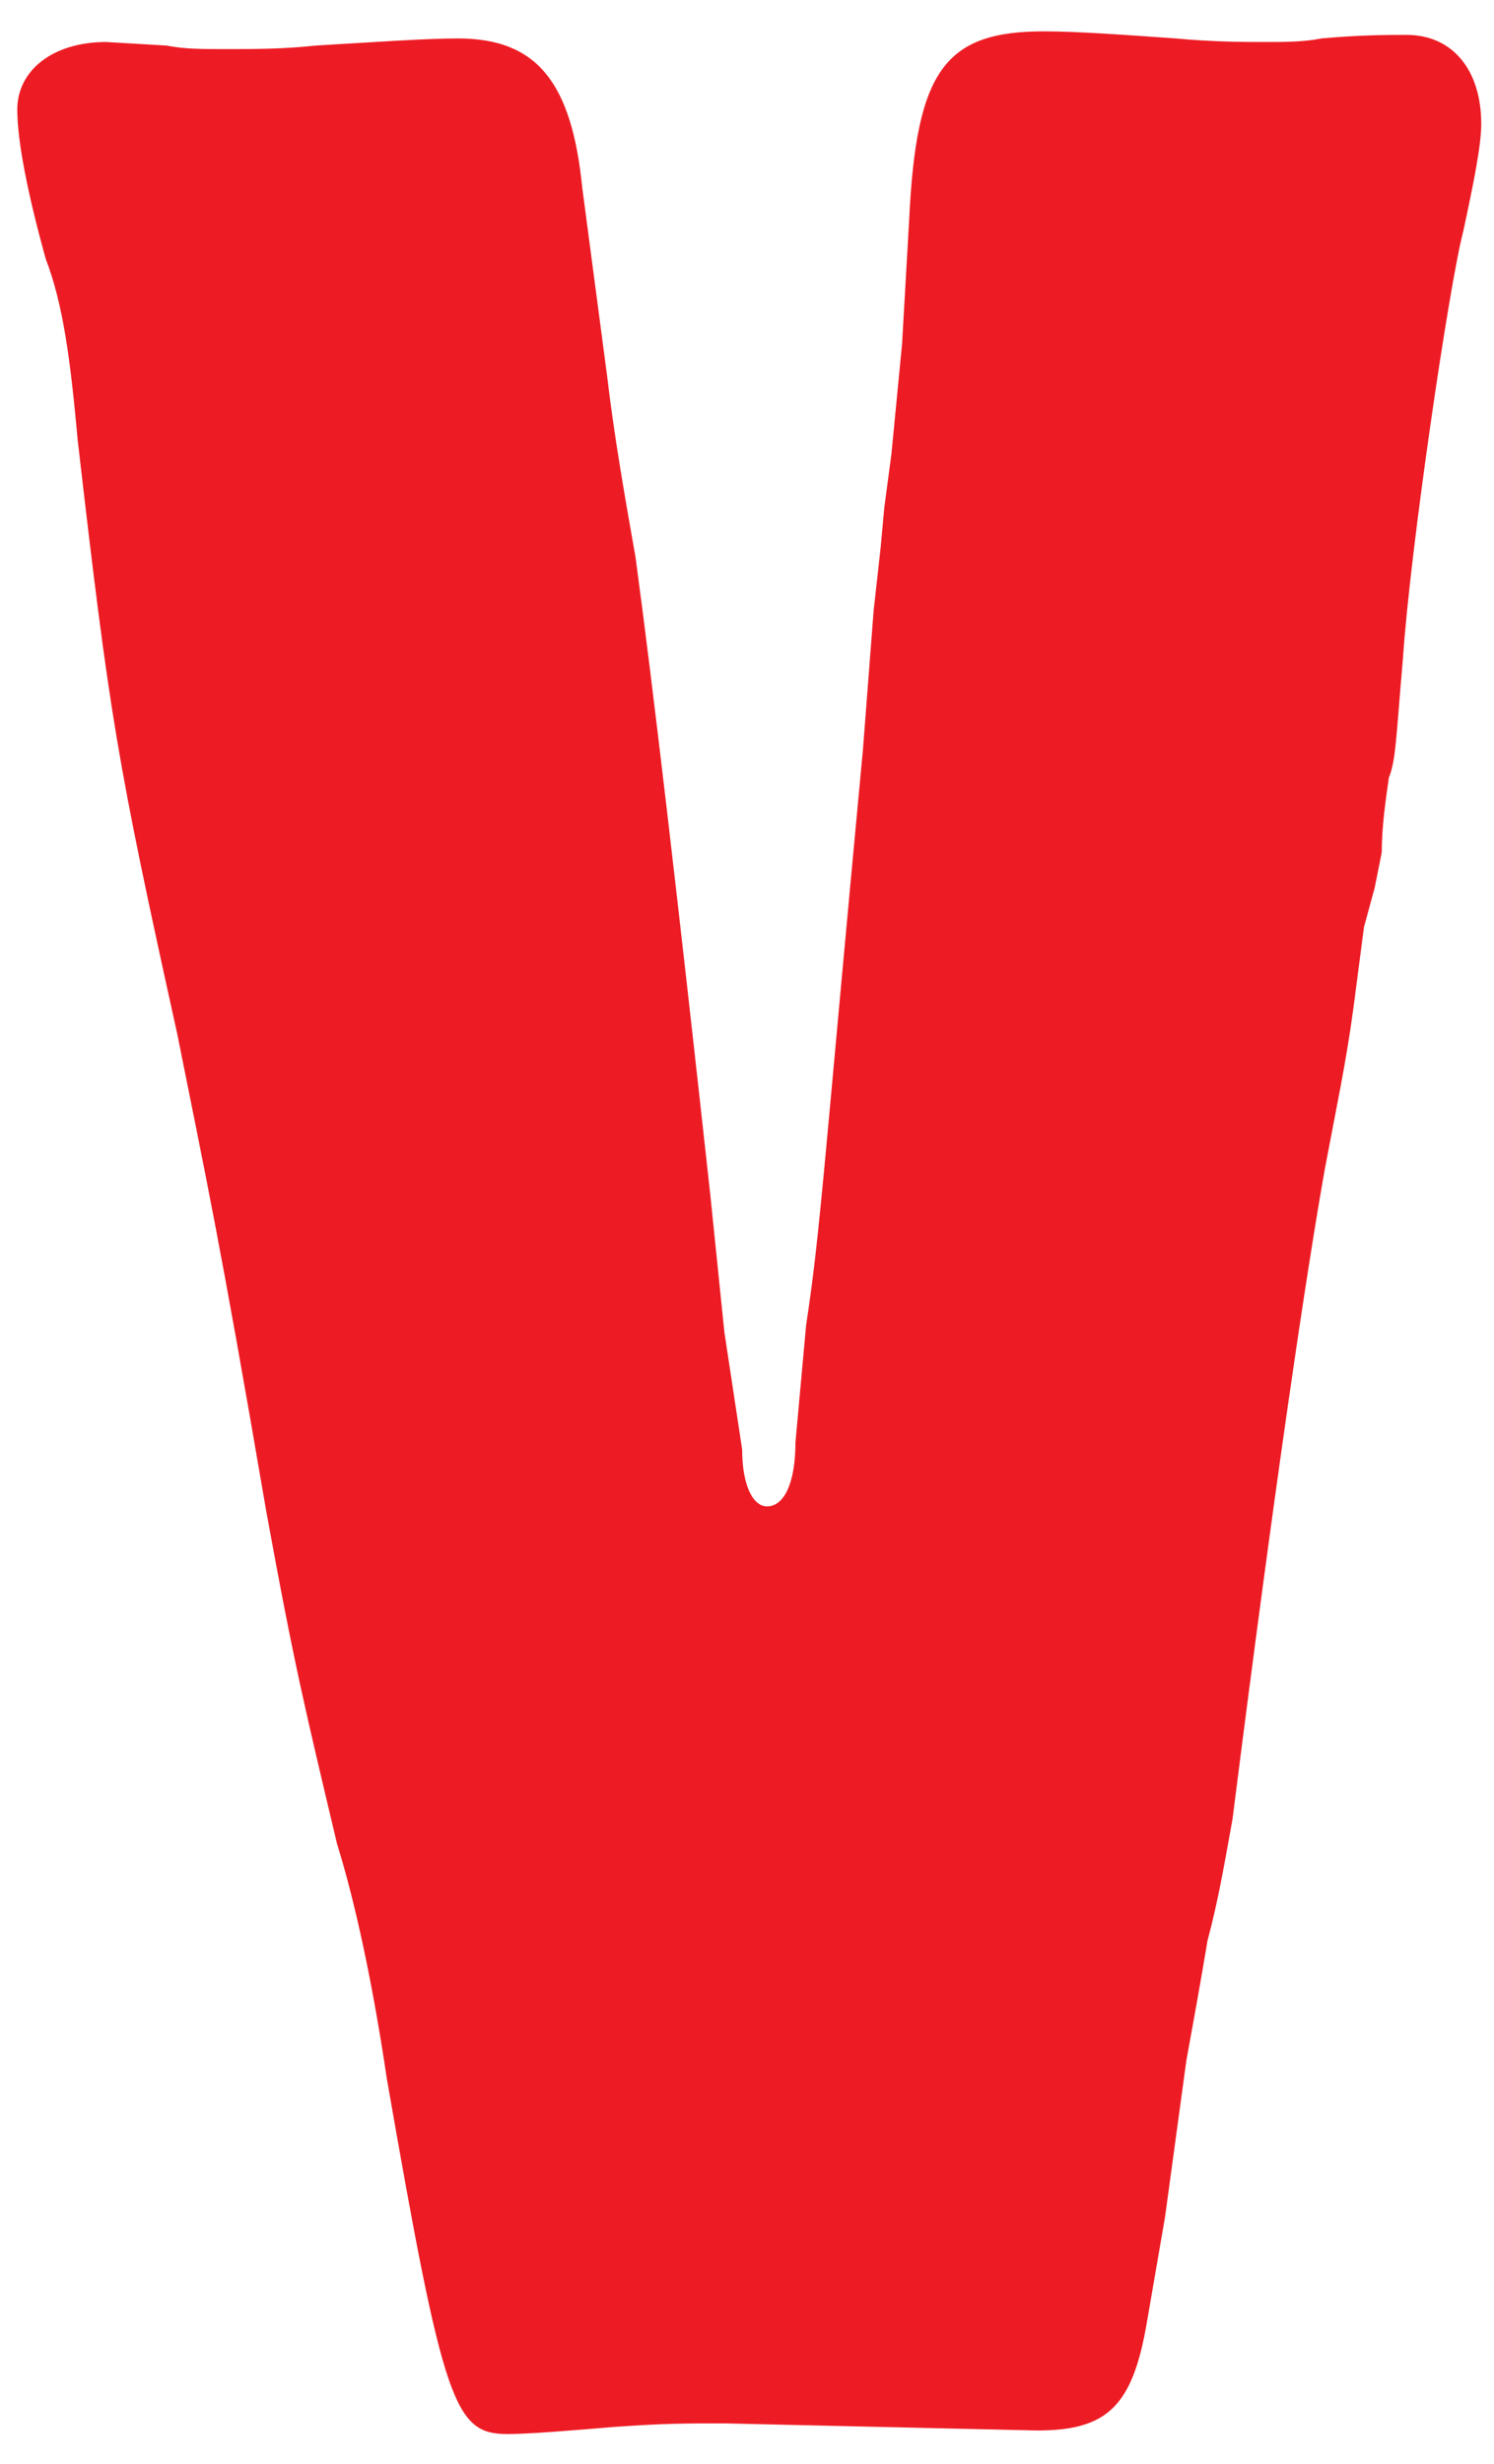 <svg xmlns="http://www.w3.org/2000/svg" width="37" height="61" viewBox="0 0 37 61">
  <path fill="#ED1C24" fill-rule="evenodd" d="M313.628,1.04 C312.308,1.04 311.428,1.744 311.428,2.712 C311.428,3.504 311.692,4.824 312.132,6.408 C312.572,7.552 312.748,8.96 312.924,10.896 C313.716,17.76 313.892,18.816 315.388,25.592 C316.092,29.112 316.444,30.696 317.588,37.384 C318.292,41.256 318.556,42.312 319.348,45.656 C319.788,47.064 320.228,49.088 320.58,51.464 C321.988,59.56 322.252,60.264 323.572,60.264 C324.1,60.264 325.156,60.176 326.212,60.088 C327.444,60 327.972,60 328.94,60 L336.684,60.176 C338.444,60.176 339.06,59.56 339.412,57.448 L339.852,54.896 L340.38,51.024 C340.556,50.056 340.732,49.088 340.908,48.032 C341.172,47.064 341.348,46.008 341.524,45.04 C342.58,36.68 343.372,31.4 343.812,28.936 C344.076,27.528 344.34,26.296 344.516,24.976 L344.78,22.952 L345.044,21.984 L345.22,21.104 C345.22,20.488 345.308,19.872 345.396,19.256 C345.572,18.816 345.572,18.288 345.748,16.264 C345.924,13.624 346.892,7.024 347.244,5.704 C347.508,4.472 347.684,3.592 347.684,3.064 C347.684,1.744 346.98,0.864 345.836,0.864 C345.396,0.864 344.692,0.864 343.724,0.952 C343.284,1.04 342.844,1.04 342.316,1.04 C341.788,1.04 341.084,1.04 340.116,0.952 C338.884,0.864 337.652,0.776 336.86,0.776 C334.396,0.776 333.692,1.744 333.516,5.44 L333.34,8.52 L333.076,11.248 L332.9,12.568 L332.812,13.536 L332.636,15.12 L332.372,18.552 C331.404,28.848 331.316,30.52 330.964,32.808 L330.7,35.712 C330.7,36.68 330.436,37.296 329.996,37.296 C329.644,37.296 329.38,36.768 329.38,35.888 L328.94,32.984 L328.588,29.552 C327.796,22.336 327.18,17.056 326.74,13.8 C326.476,12.304 326.212,10.808 326.036,9.312 L325.42,4.648 C325.156,2.008 324.276,0.952 322.34,0.952 C321.548,0.952 320.316,1.04 318.82,1.128 C318.028,1.216 317.236,1.216 316.62,1.216 C316.004,1.216 315.564,1.216 315.124,1.128 L313.628,1.04 Z" transform="translate(-311)"/>
</svg>
